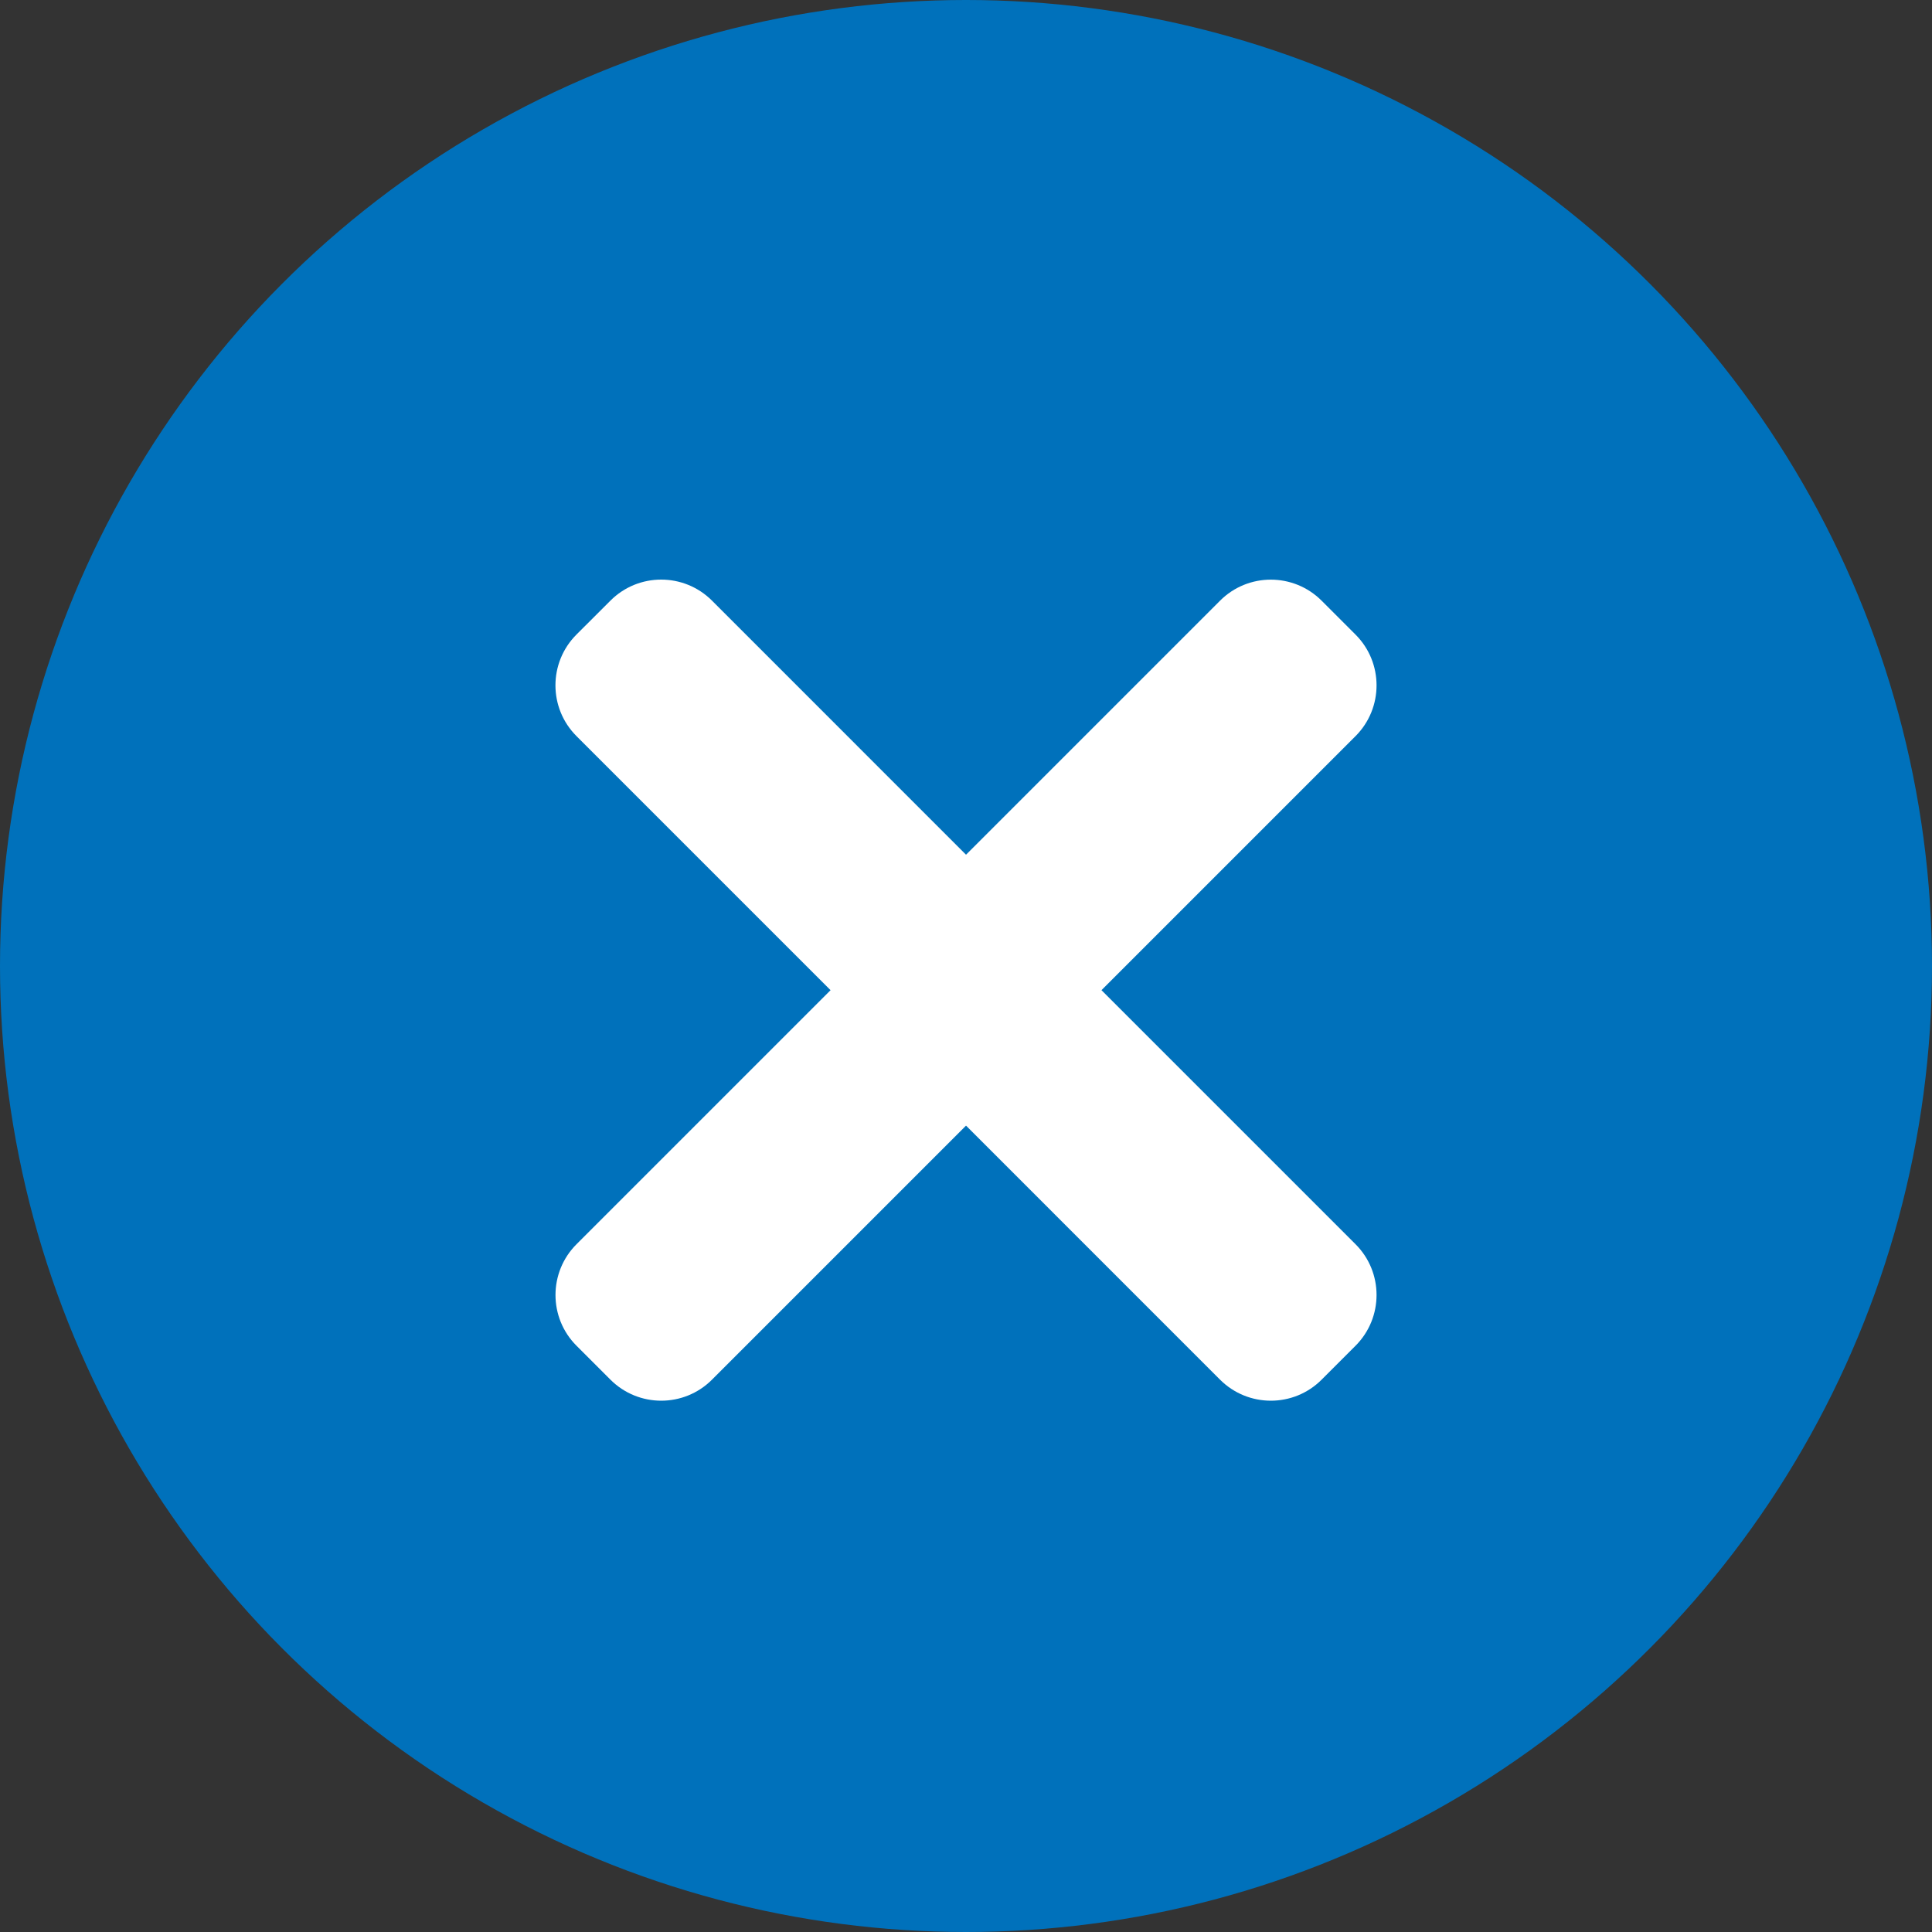 <svg width="240" height="240" viewBox="0 0 240 240" fill="none" xmlns="http://www.w3.org/2000/svg">
<rect x="0" y="0" width="240" height="240" fill="#333333" stroke="none"/>
<circle cx="120" cy="120" r="120" fill="#0071BB"/>
<path d="M136.83 123.003L168.385 91.448C171.872 87.962 171.872 82.309 168.385 78.828L164.178 74.621C160.691 71.134 155.038 71.134 151.557 74.621L120.003 106.175L88.448 74.615C84.962 71.128 79.309 71.128 75.828 74.615L71.615 78.822C68.128 82.309 68.128 87.962 71.615 91.443L103.175 123.003L71.621 154.557C68.134 158.045 68.134 163.697 71.621 167.178L75.828 171.385C79.315 174.872 84.967 174.872 88.448 171.385L120.003 139.83L151.557 171.385C155.045 174.872 160.697 174.872 164.178 171.385L168.385 167.178C171.872 163.691 171.872 158.038 168.385 154.557L136.83 123.003Z" fill="white"/>
</svg>
